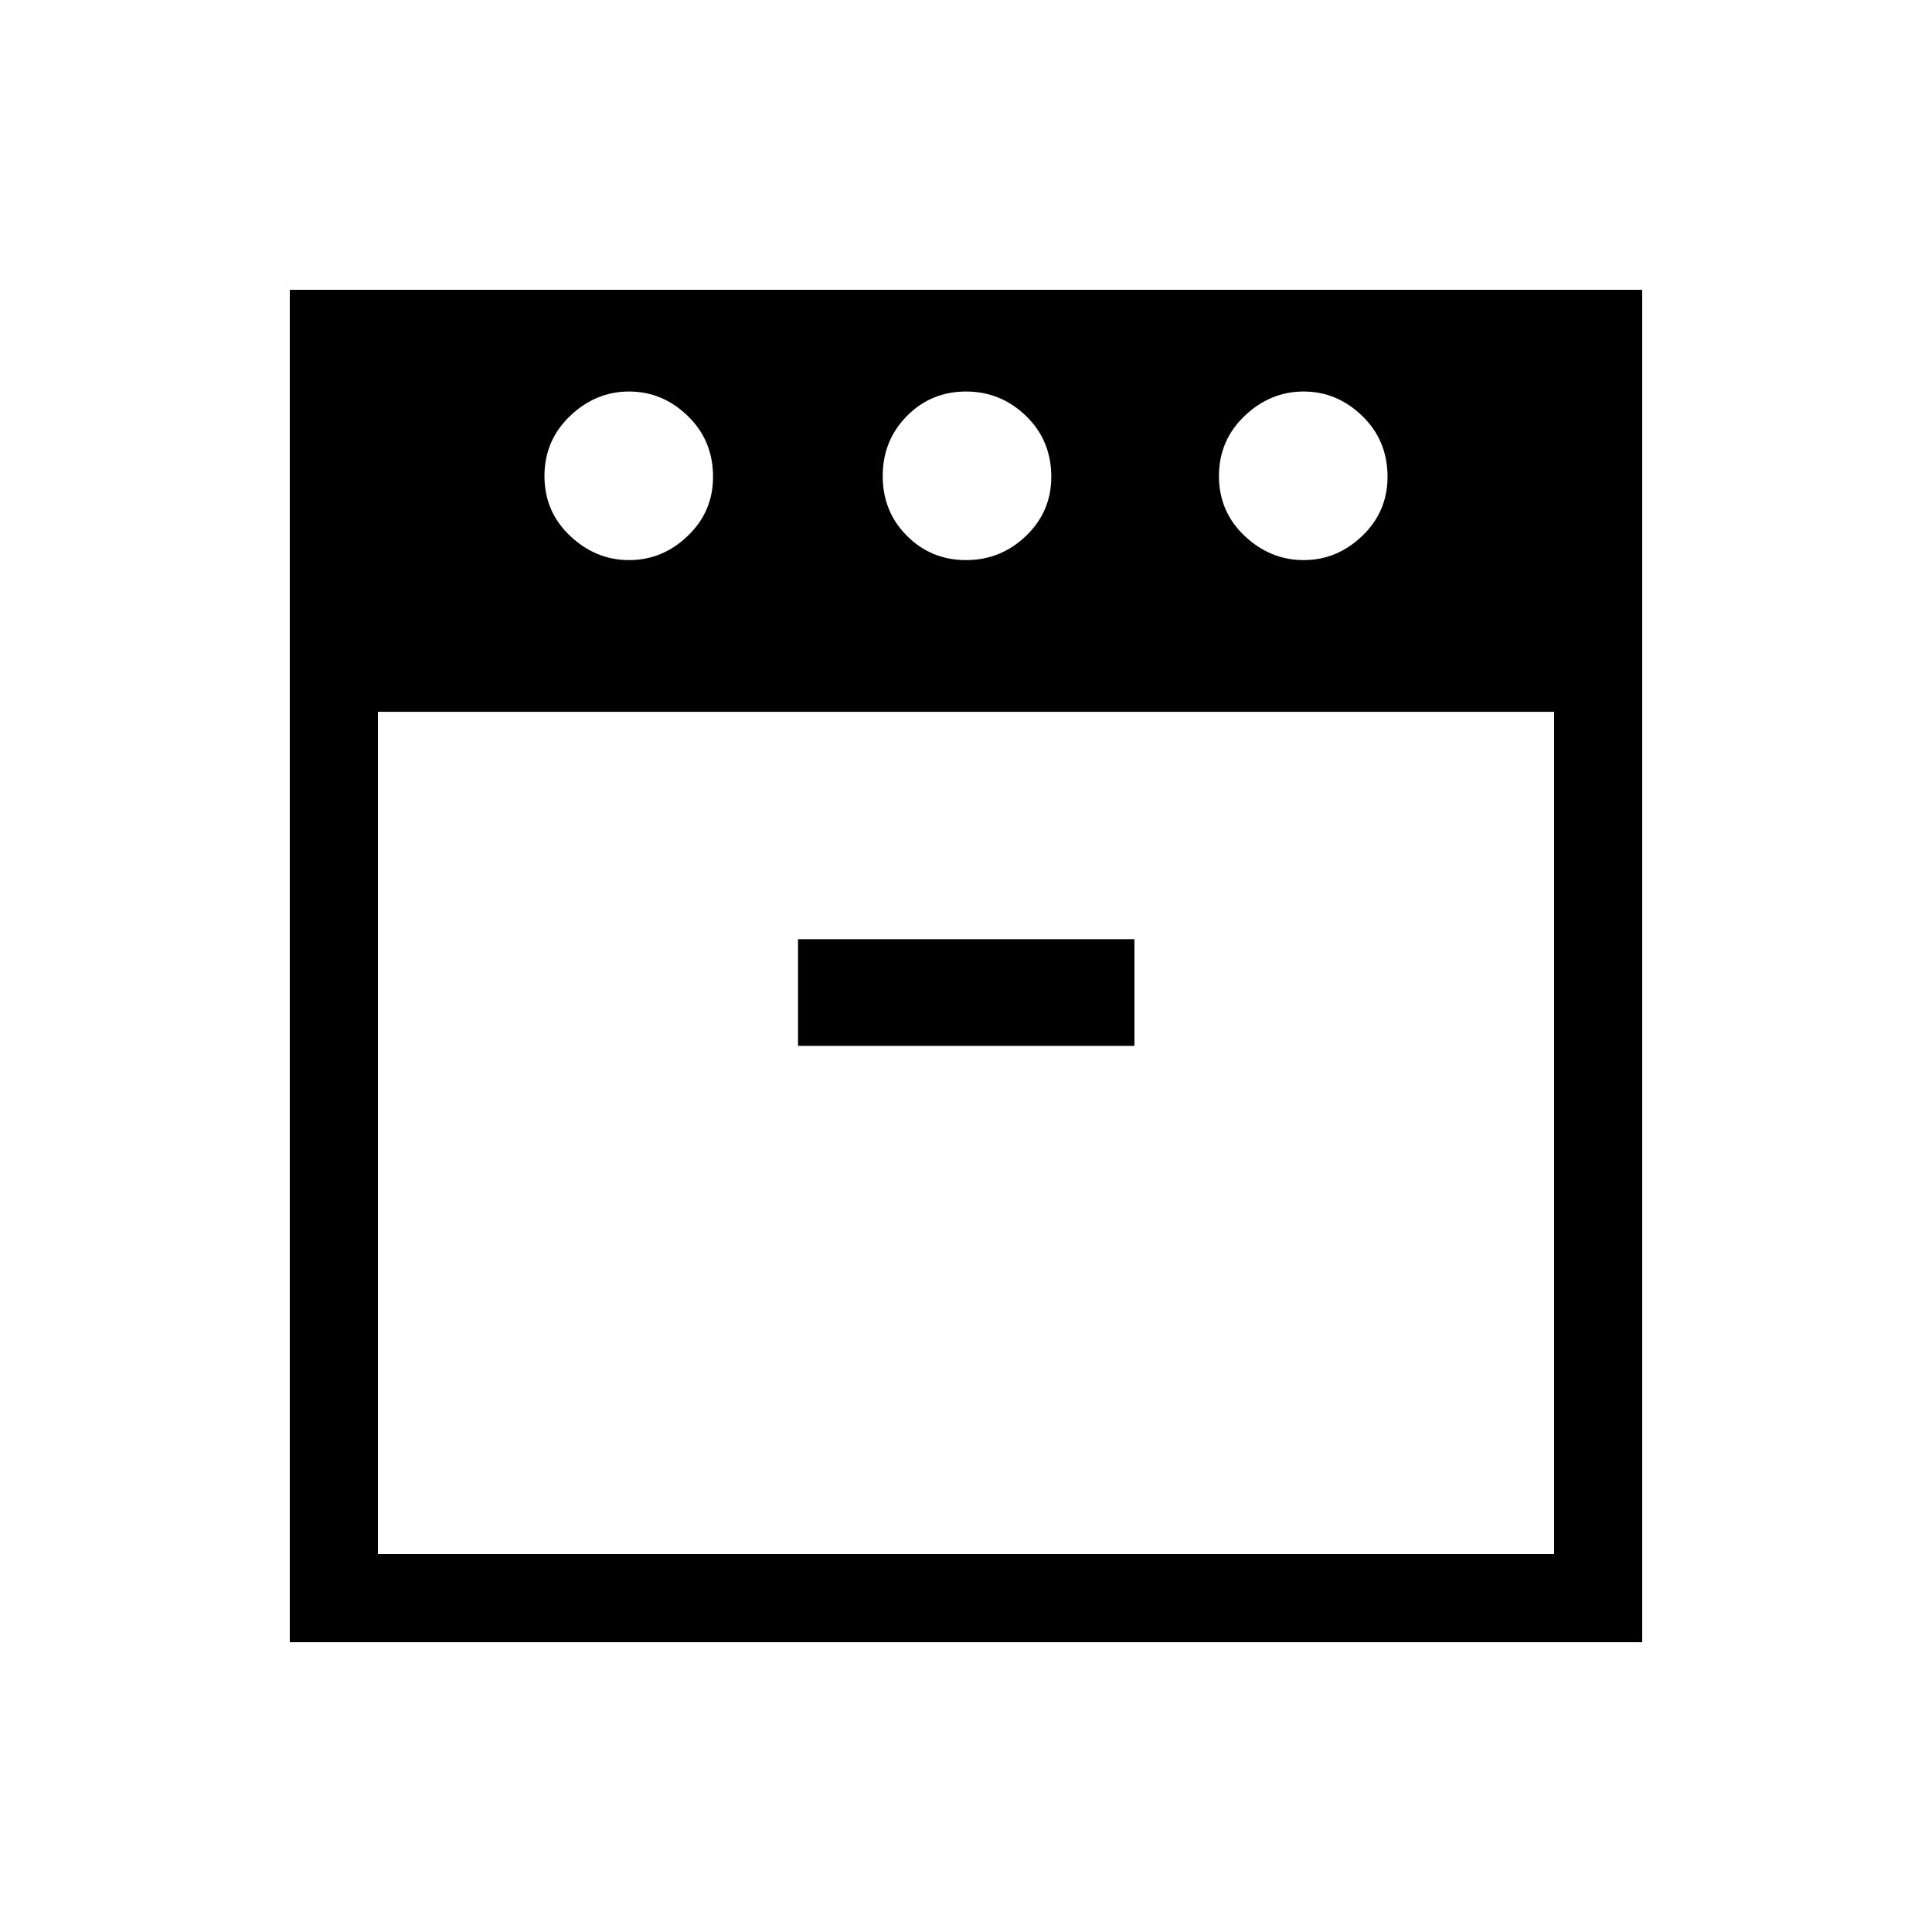 <svg xmlns="http://www.w3.org/2000/svg" height="48" viewBox="0 -960 960 960" width="48"><path d="M647.77-681.69q16.61 0 29.15-12.05t12.54-29.34q0-18.07-12.55-30.23-12.55-12.15-29.16-12.15t-29.33 12.15q-12.73 12.16-12.73 29.85t12.74 29.73q12.73 12.04 29.34 12.04Zm-167.76 0q17.3 0 29.84-12.05 12.53-12.05 12.53-29.34 0-18.07-12.55-30.23-12.55-12.15-29.84-12.15-17.3 0-29.34 12.15-12.03 12.16-12.03 29.85t12.05 29.73q12.05 12.04 29.34 12.04Zm-167.39 0q16.61 0 29.15-12.05t12.54-29.34q0-18.07-12.55-30.23-12.56-12.15-29.17-12.15t-29.33 12.15q-12.72 12.16-12.72 29.85t12.73 29.73q12.74 12.04 29.35 12.04Zm-124.85 75.38v418.54h584.46v-418.54H187.77Zm208.77 166h167.15v-53H396.54v53ZM144-144v-672h672v672H144Zm336-462.31Zm0 0Z"/></svg>